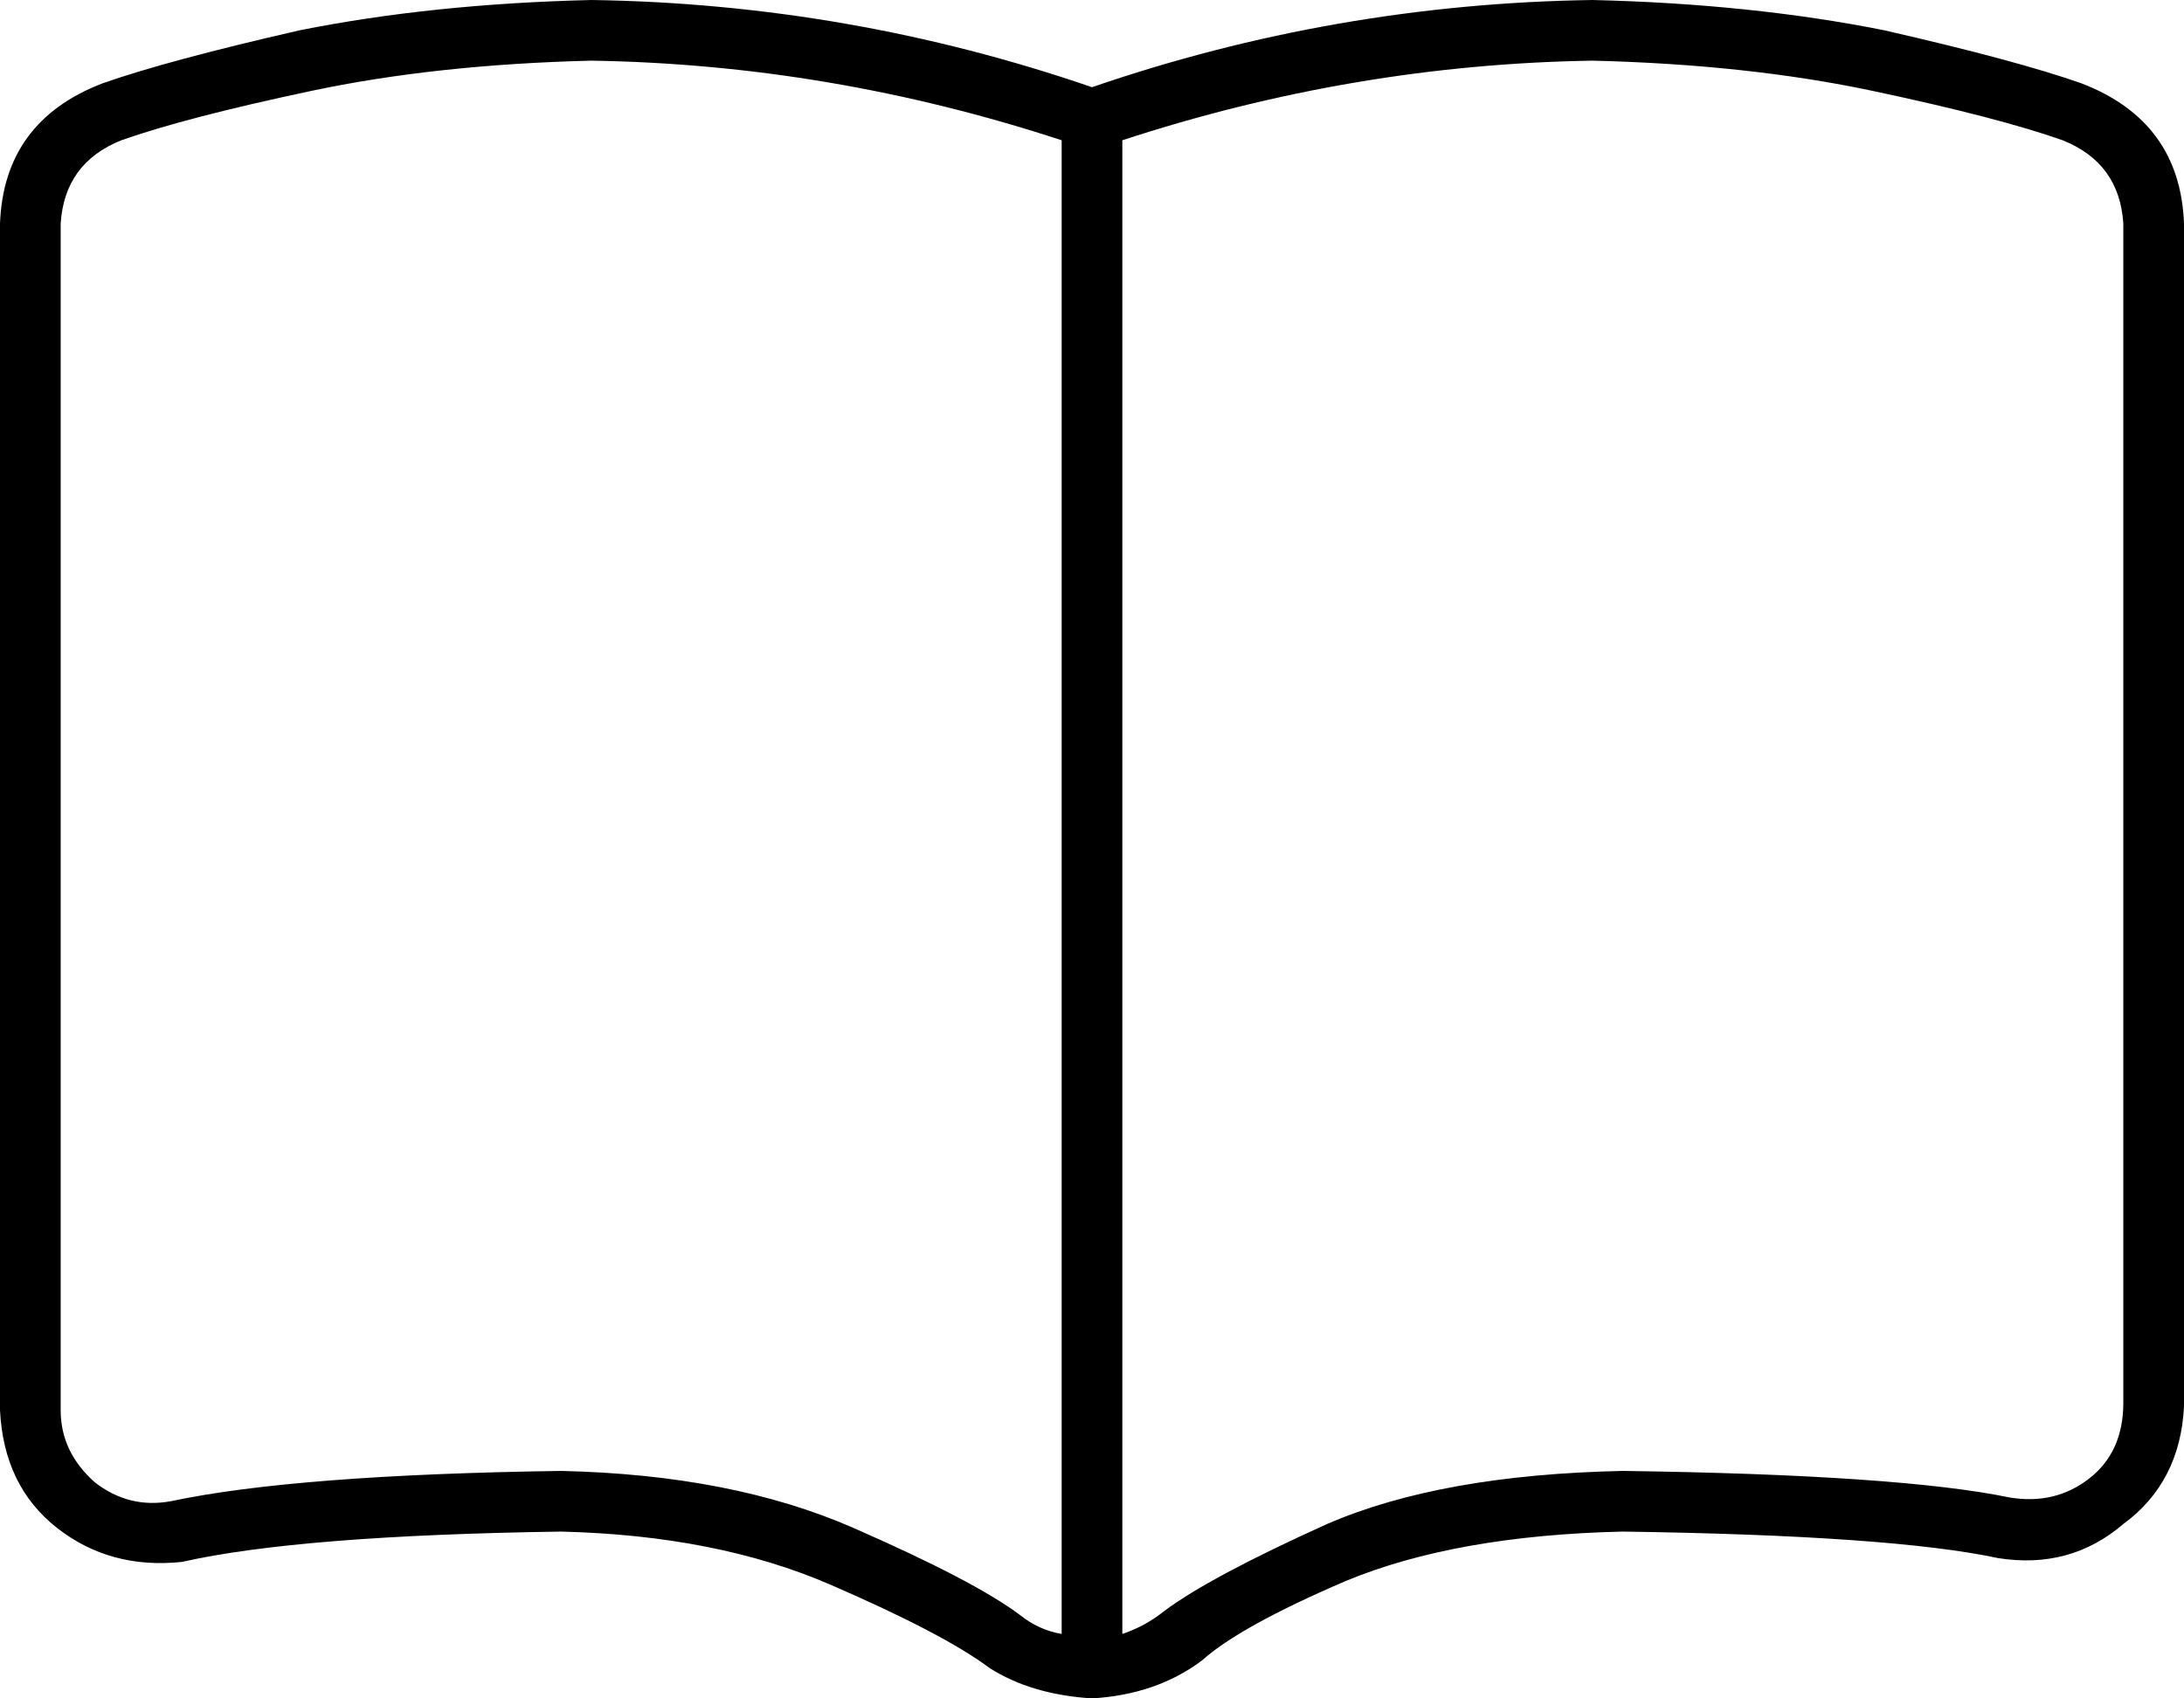 <svg viewBox="0 0 576 448">
  <path
    d="M 156 0 Q 224 1 288 23 Q 352 1 420 0 Q 462 1 497 8 Q 532 16 549 22 Q 575 32 576 59 L 576 371 Q 575 391 560 402 Q 546 414 527 411 Q 499 405 428 404 Q 384 405 355 417 Q 327 429 317 438 Q 305 447 288 448 Q 272 447 261 440 Q 249 431 219 418 Q 189 405 148 404 Q 79 405 48 412 Q 29 414 15 403 Q 1 392 0 372 L 0 59 Q 1 32 27 22 Q 44 16 79 8 Q 114 1 156 0 L 156 0 Z M 280 37 Q 219 17 156 16 Q 115 17 82 24 Q 49 31 32 37 Q 17 43 16 59 L 16 372 Q 16 383 25 391 Q 34 398 45 396 Q 78 389 148 388 Q 193 389 225 403 Q 257 417 269 426 Q 274 430 280 431 L 280 37 L 280 37 Z M 296 431 Q 302 429 307 425 Q 319 416 350 402 Q 380 389 428 388 Q 501 389 530 395 Q 542 397 551 390 Q 560 383 560 370 L 560 59 Q 559 43 544 37 Q 527 31 494 24 Q 461 17 420 16 Q 357 17 296 37 L 296 431 L 296 431 Z"
  />
</svg>
